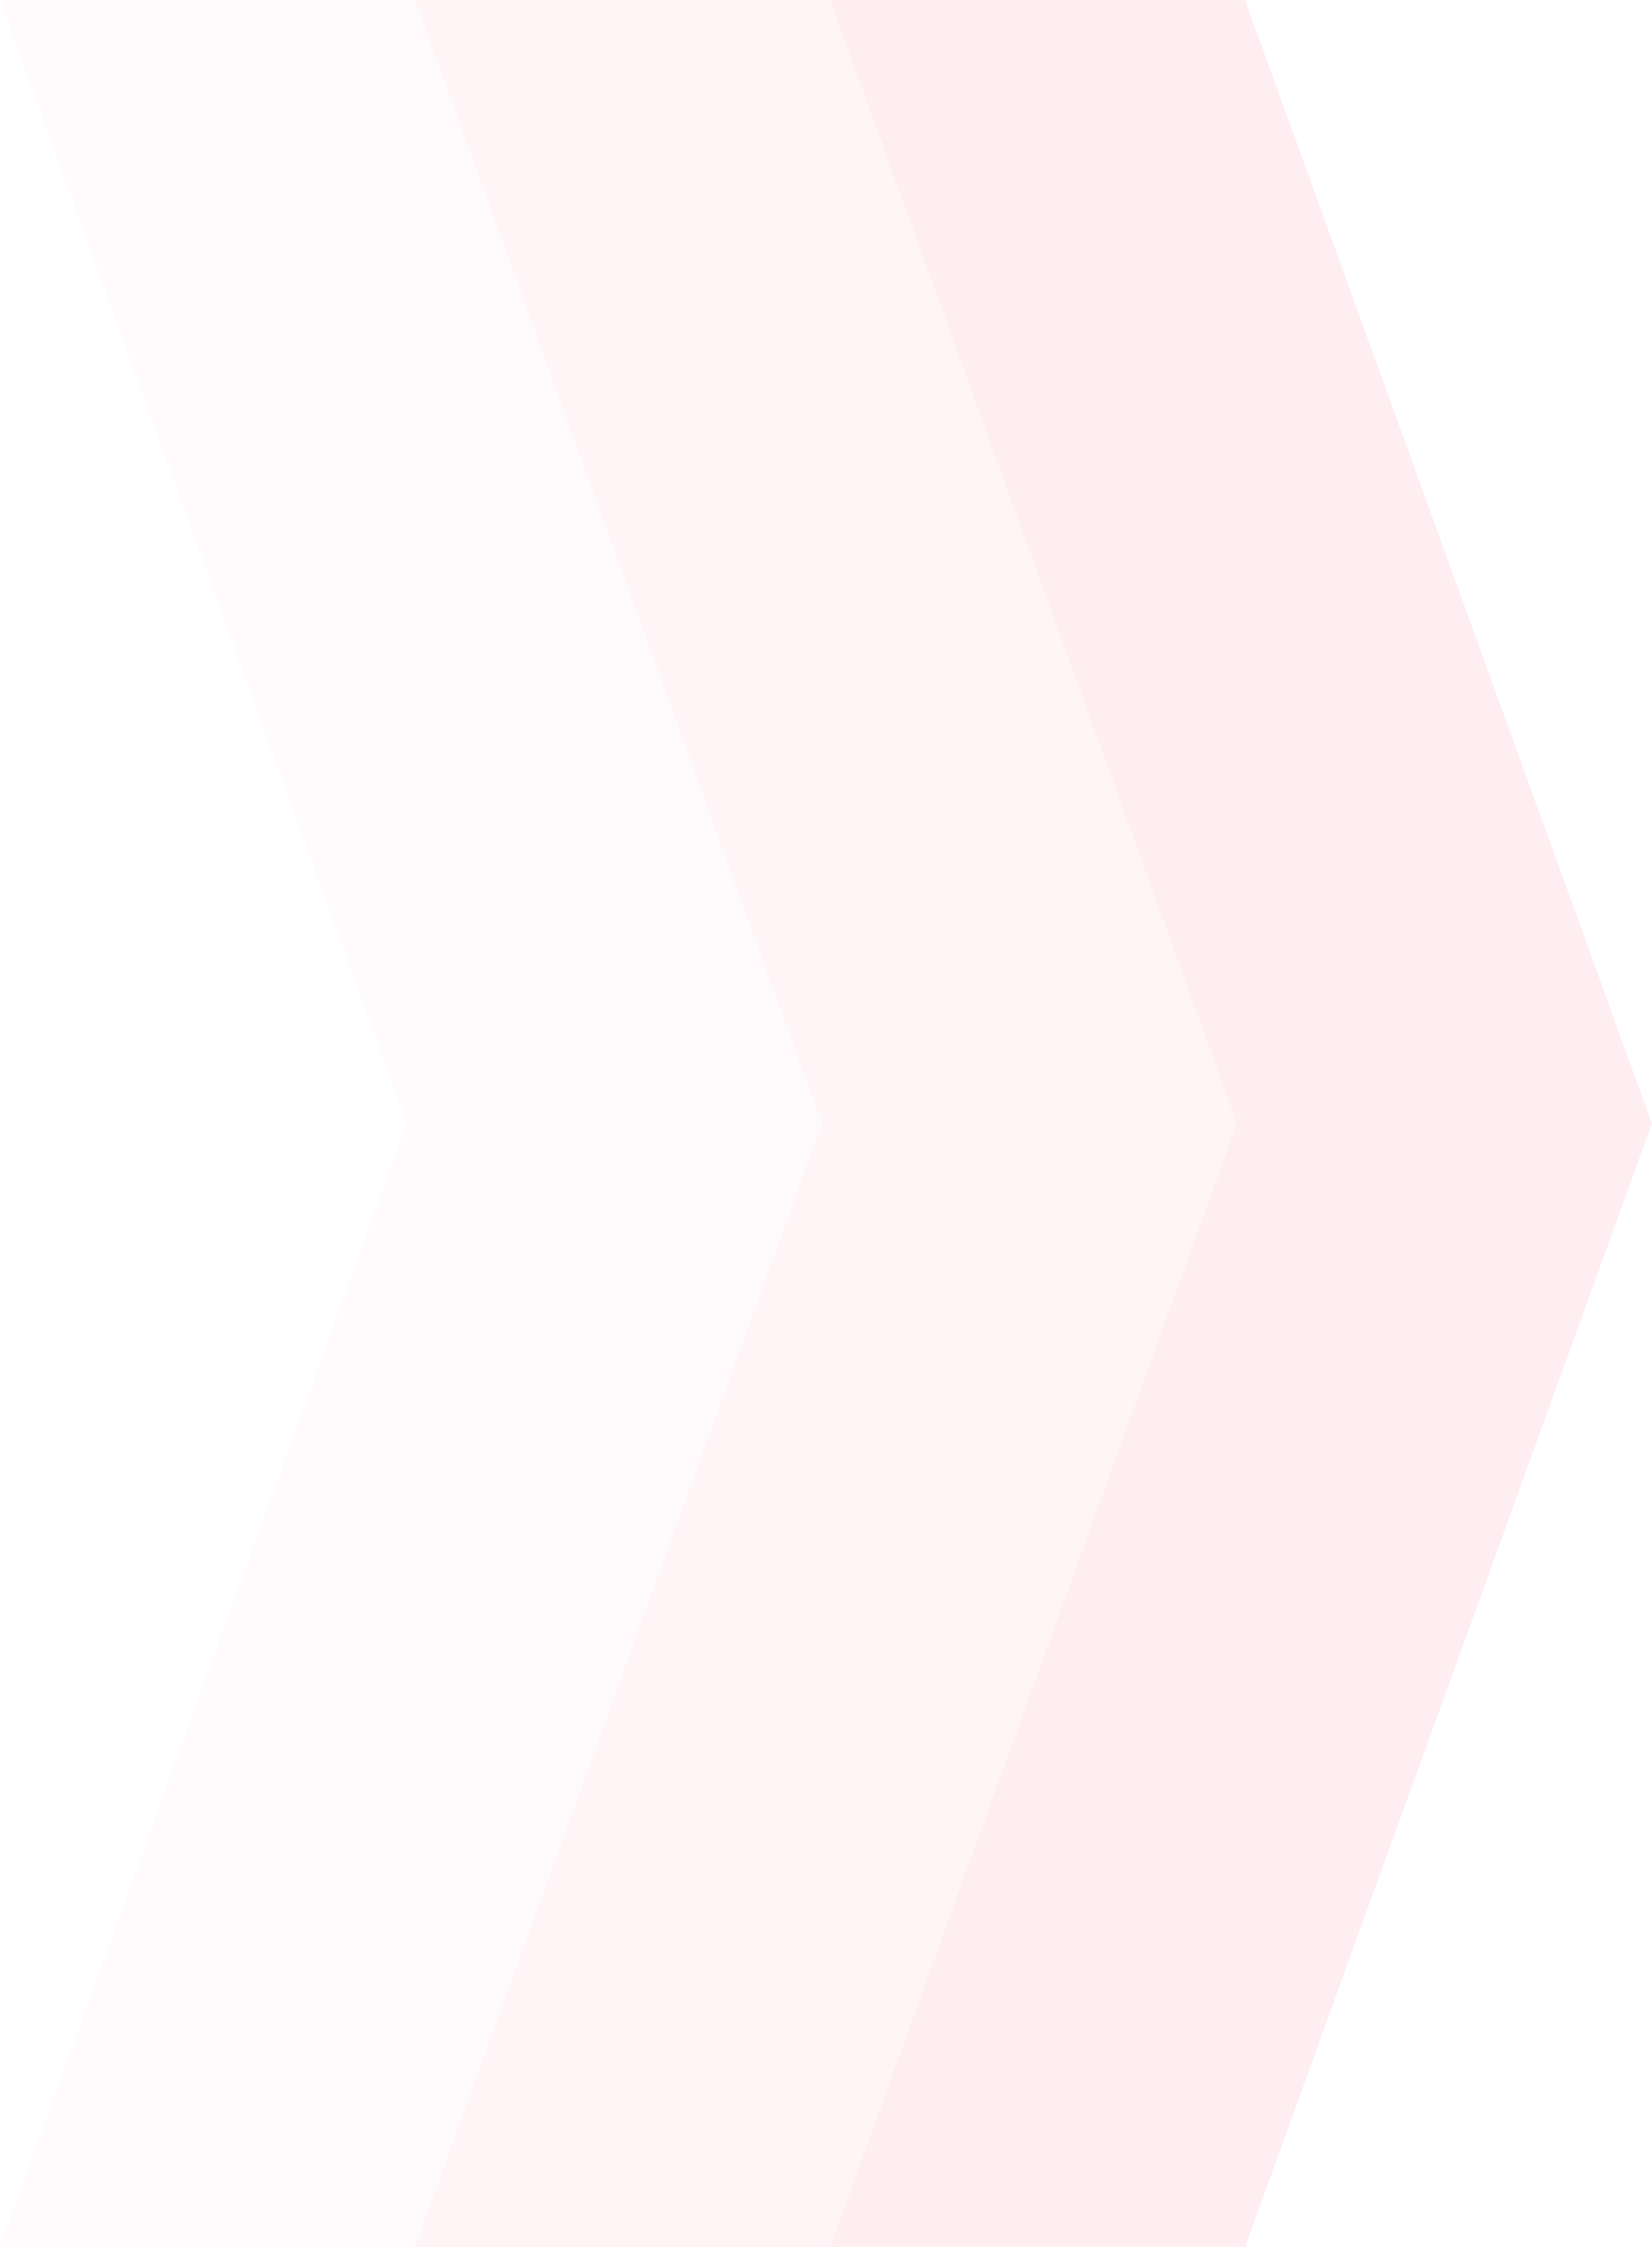 <svg xmlns="http://www.w3.org/2000/svg" width="203" height="276">
    <path fill="#F97599" fill-rule="evenodd" d="M0 0h51l50 138-50 138H0l50-138L0 0z" opacity=".039"/>
    <path fill="#F97599" fill-rule="evenodd" d="M51 0h51l50 138-50 138H51l50-138L51 0z" opacity=".078"/>
    <path fill="#F97599" fill-rule="evenodd" d="M102 0h51l50 138-50 138h-51l50-138L102 0z" opacity=".122"/>
</svg>
